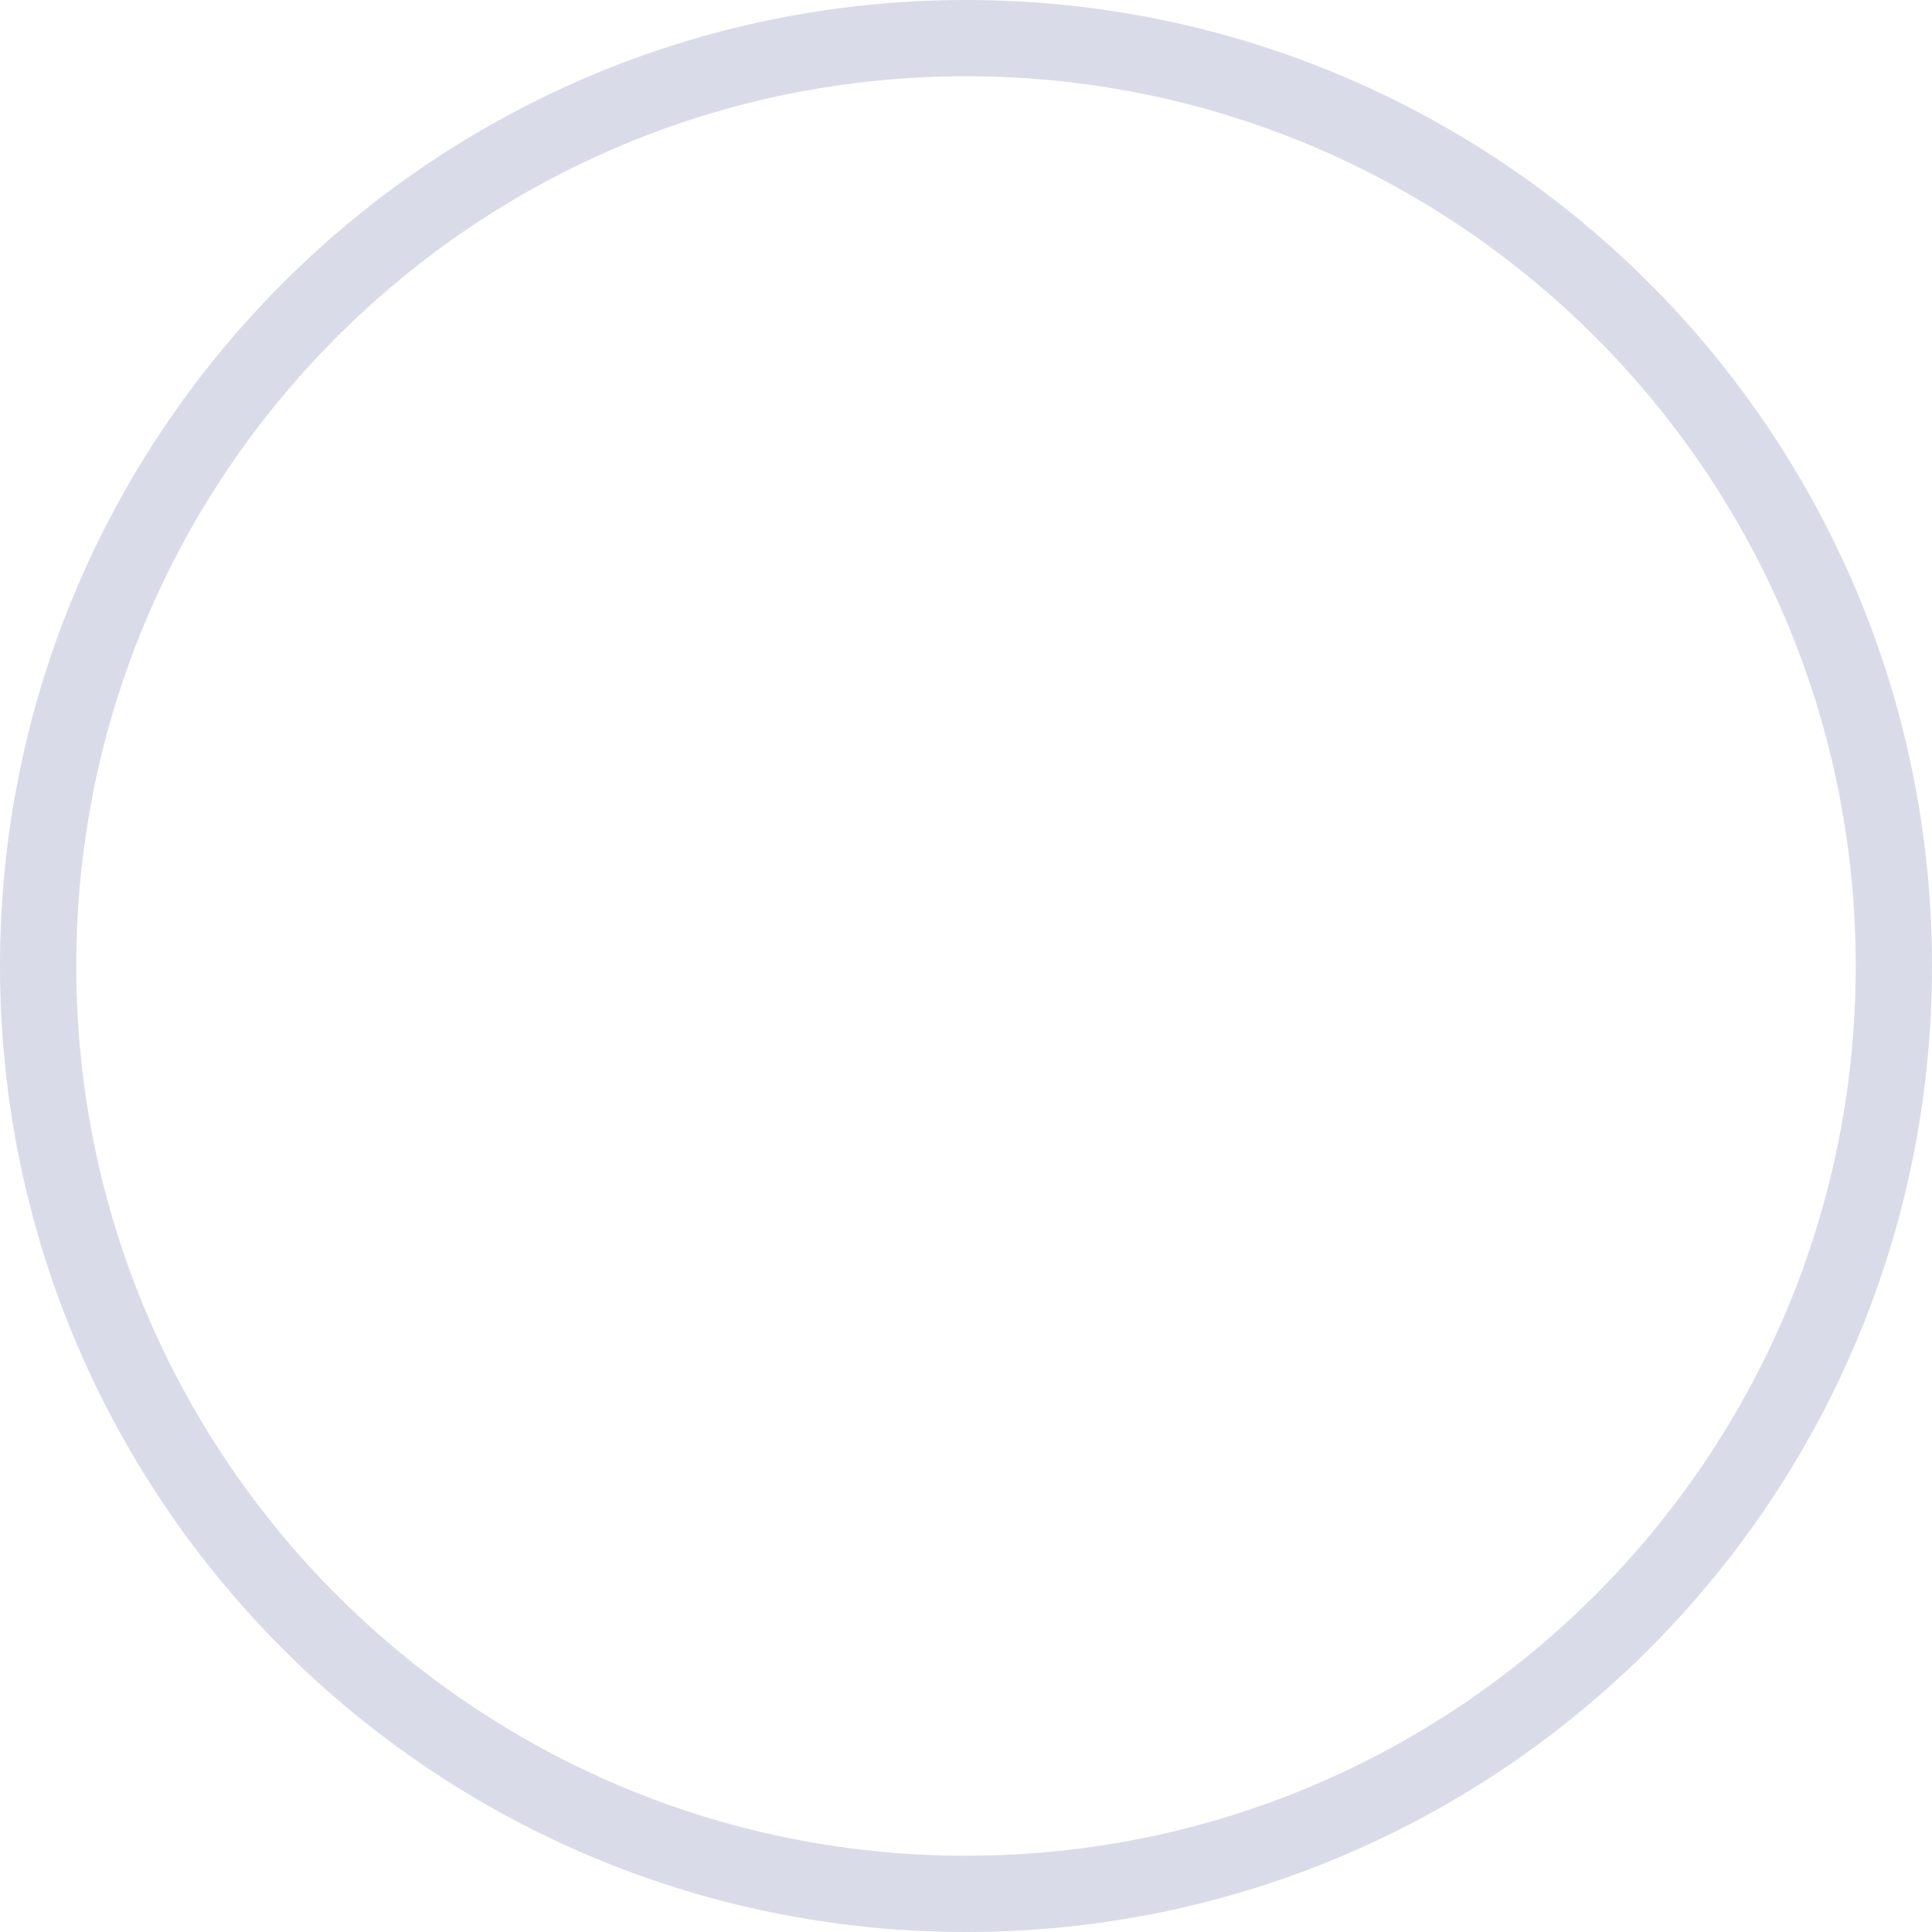 <svg width="38" height="38" viewBox="0 0 38 38" fill="none" xmlns="http://www.w3.org/2000/svg">
<path opacity="0.3" d="M19 37.25C29.079 37.25 37.25 29.079 37.25 19C37.25 8.921 29.079 0.75 19 0.75C8.921 0.75 0.75 8.921 0.75 19C0.75 29.079 8.921 37.25 19 37.25Z" stroke="#8189B0" stroke-width="1.5"/>
</svg>
